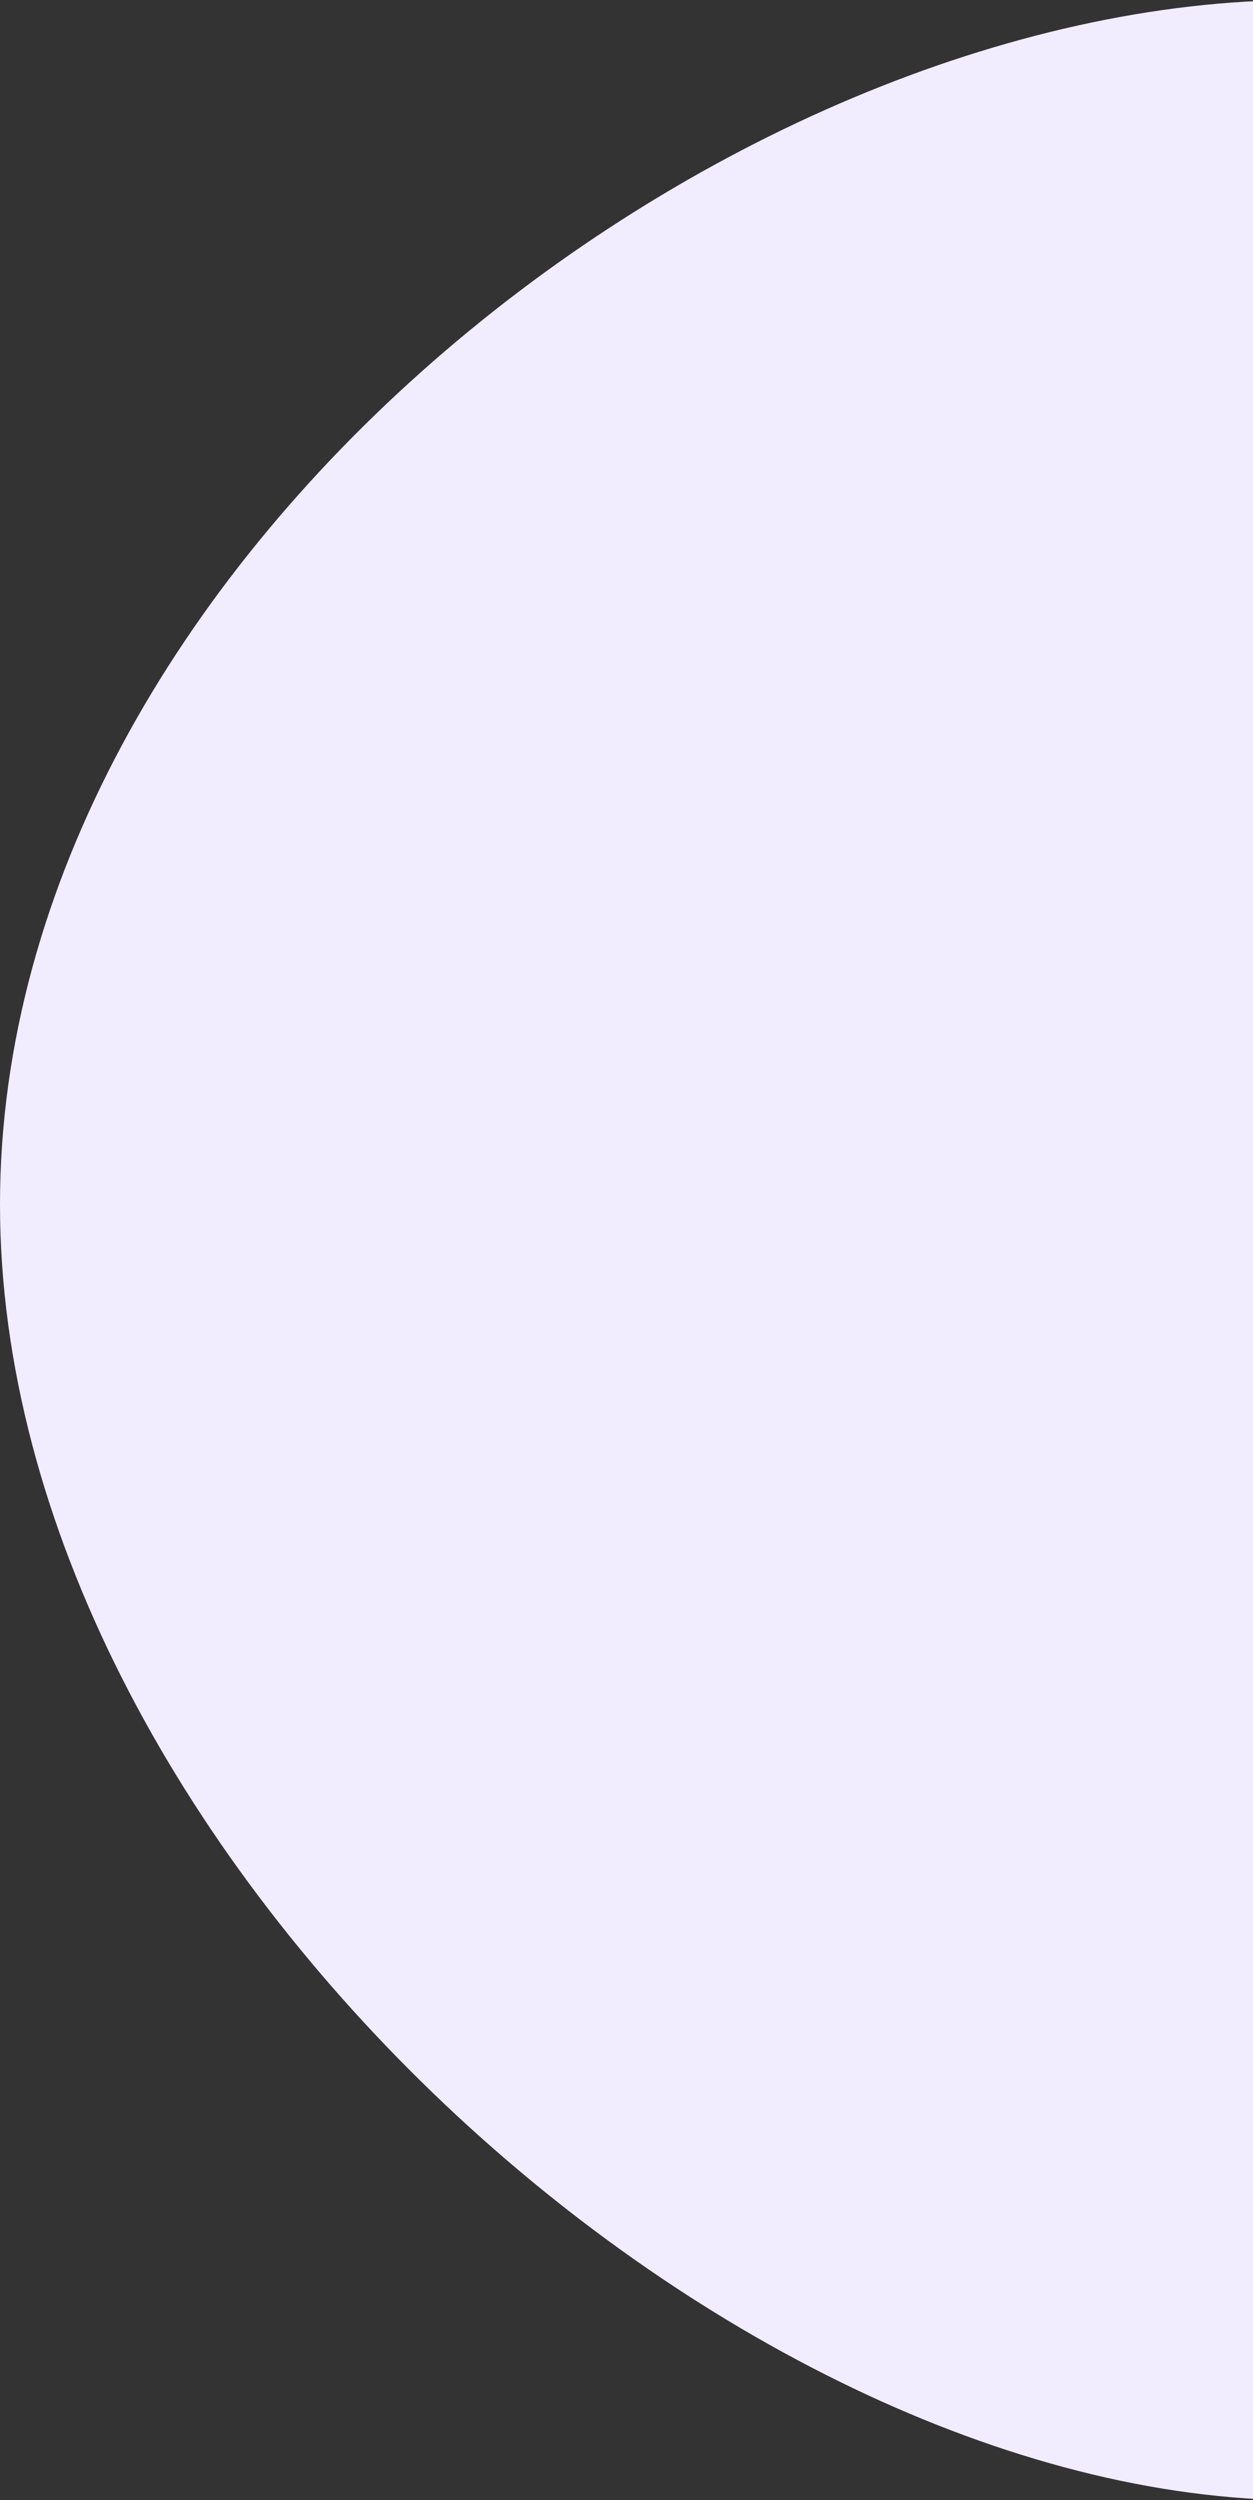 <svg width="185" height="369" viewBox="0 0 185 369" fill="none" xmlns="http://www.w3.org/2000/svg">
<rect x="0" y="0" width="185" height="369" fill="#333333" stroke="none"/>
<path d="M192 177.754V369C106.367 369 0 272.386 0 177.754C0 83.123 106.367 0 192 0V177.754Z" fill="#F2ECFF"/>
</svg>
